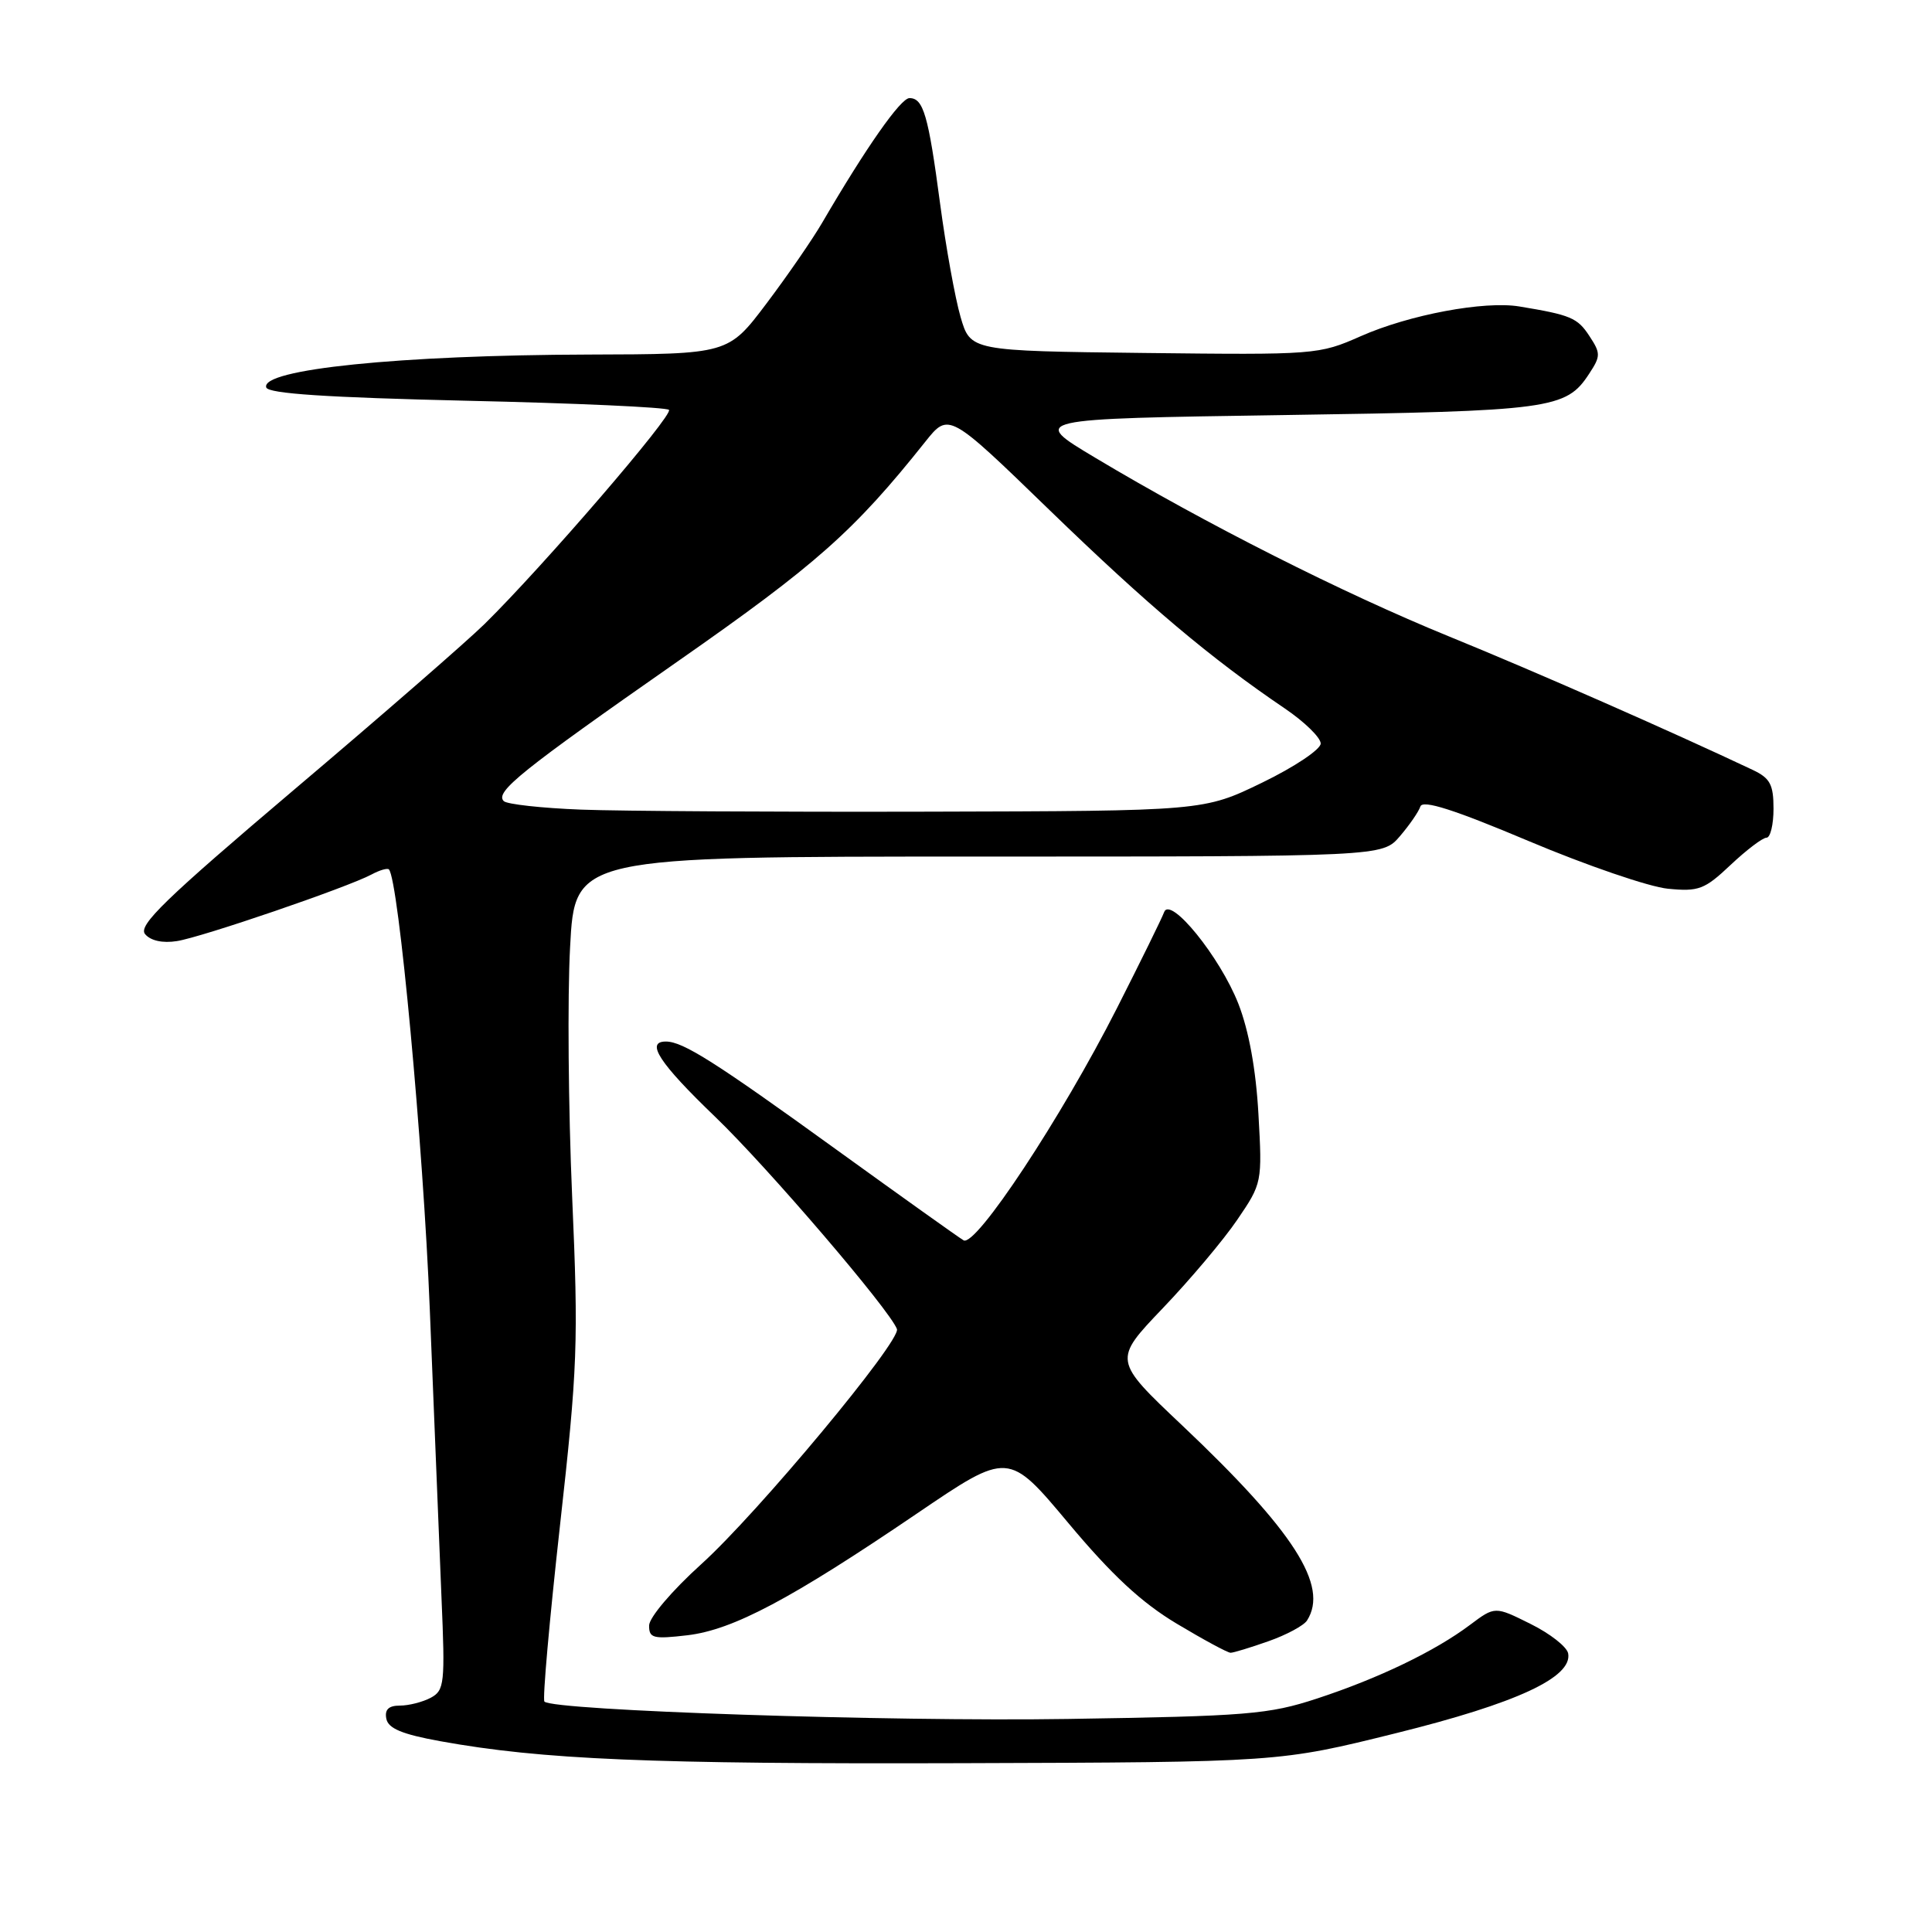 <?xml version="1.0" encoding="UTF-8" standalone="no"?>
<!DOCTYPE svg PUBLIC "-//W3C//DTD SVG 1.1//EN" "http://www.w3.org/Graphics/SVG/1.1/DTD/svg11.dtd" >
<svg xmlns="http://www.w3.org/2000/svg" xmlns:xlink="http://www.w3.org/1999/xlink" version="1.1" viewBox="0 0 256 256">
 <g >
 <path fill="currentColor"
d=" M 185.00 229.65 C 200.97 225.69 208.37 222.25 207.79 219.09 C 207.63 218.21 205.38 216.45 202.79 215.17 C 198.09 212.83 198.09 212.83 194.79 215.30 C 190.15 218.79 182.67 222.39 174.50 225.07 C 168.10 227.17 165.28 227.40 141.50 227.77 C 117.93 228.14 73.33 226.66 72.14 225.47 C 71.87 225.20 72.80 214.75 74.19 202.24 C 76.54 181.20 76.66 177.93 75.81 158.50 C 75.31 146.95 75.18 132.10 75.54 125.50 C 76.17 113.50 76.17 113.50 129.67 113.50 C 183.17 113.50 183.17 113.50 185.48 110.82 C 186.75 109.34 187.98 107.56 188.21 106.86 C 188.52 105.95 192.66 107.27 202.57 111.45 C 210.23 114.68 218.53 117.52 221.00 117.76 C 225.08 118.16 225.86 117.87 229.32 114.60 C 231.42 112.62 233.56 111.00 234.07 111.00 C 234.58 111.00 235.00 109.27 235.00 107.16 C 235.00 103.95 234.55 103.11 232.25 102.02 C 221.42 96.90 203.39 88.97 192.00 84.33 C 177.93 78.59 159.81 69.44 145.10 60.64 C 136.50 55.50 136.50 55.50 170.00 55.00 C 205.55 54.47 207.51 54.21 210.56 49.54 C 212.11 47.19 212.11 46.81 210.60 44.52 C 209.03 42.11 208.12 41.73 201.33 40.61 C 196.68 39.84 186.74 41.70 180.30 44.55 C 174.76 47.00 174.29 47.03 151.63 46.77 C 128.59 46.50 128.59 46.50 127.28 42.00 C 126.56 39.52 125.34 32.78 124.57 27.00 C 123.01 15.24 122.35 13.00 120.51 13.00 C 119.34 13.00 114.75 19.56 108.95 29.50 C 107.67 31.70 104.35 36.52 101.56 40.22 C 96.50 46.93 96.50 46.93 78.00 46.98 C 52.94 47.05 34.48 48.94 35.28 51.34 C 35.55 52.16 43.35 52.67 61.84 53.10 C 76.24 53.42 88.30 53.97 88.64 54.31 C 89.28 54.94 71.96 75.06 64.22 82.67 C 61.86 84.99 50.51 94.87 38.99 104.62 C 21.91 119.10 18.27 122.62 19.22 123.77 C 19.95 124.65 21.54 125.00 23.44 124.70 C 26.73 124.19 46.05 117.58 49.24 115.87 C 50.30 115.30 51.33 115.00 51.53 115.20 C 52.81 116.47 56.08 151.69 56.95 173.50 C 57.52 187.80 58.22 204.99 58.50 211.71 C 58.99 223.07 58.89 223.99 57.08 224.96 C 56.01 225.53 54.17 226.00 52.99 226.00 C 51.50 226.00 50.95 226.52 51.19 227.74 C 51.44 229.03 53.27 229.80 58.35 230.72 C 71.82 233.16 86.14 233.76 127.50 233.63 C 169.50 233.50 169.50 233.50 185.00 229.65 Z  M 168.08 217.47 C 170.47 216.63 172.77 215.39 173.19 214.72 C 176.11 210.14 171.47 202.90 156.63 188.86 C 147.50 180.23 147.50 180.23 154.06 173.36 C 157.67 169.59 162.12 164.31 163.94 161.63 C 167.23 156.80 167.26 156.69 166.75 147.63 C 166.42 141.71 165.48 136.56 164.09 133.00 C 161.66 126.80 155.05 118.65 154.25 120.87 C 153.98 121.62 151.16 127.36 147.99 133.61 C 140.64 148.09 129.29 165.28 127.68 164.35 C 127.03 163.97 119.41 158.53 110.74 152.27 C 94.78 140.73 90.51 138.02 88.25 138.01 C 85.48 137.99 87.35 140.86 94.78 148.00 C 101.74 154.69 117.95 173.63 118.85 176.11 C 119.40 177.67 100.38 200.53 92.90 207.28 C 89.04 210.77 86.02 214.33 86.01 215.39 C 86.00 217.07 86.55 217.21 91.09 216.68 C 97.14 215.96 104.78 211.91 121.56 200.51 C 133.62 192.32 133.62 192.32 141.56 201.81 C 147.34 208.72 151.25 212.35 155.93 215.15 C 159.47 217.27 162.67 219.00 163.06 219.00 C 163.44 219.00 165.70 218.31 168.08 217.47 Z  M 77.01 107.28 C 71.79 107.08 67.17 106.57 66.75 106.15 C 65.54 104.94 69.07 102.12 89.78 87.65 C 108.20 74.79 113.17 70.38 122.60 58.54 C 125.71 54.64 125.71 54.64 139.10 67.62 C 152.09 80.20 160.39 87.20 170.25 93.88 C 172.86 95.65 175.00 97.74 175.00 98.52 C 175.00 99.30 171.52 101.63 167.25 103.70 C 159.50 107.46 159.50 107.46 123.00 107.55 C 102.92 107.60 82.23 107.48 77.01 107.28 Z "/>
</g>
</svg>